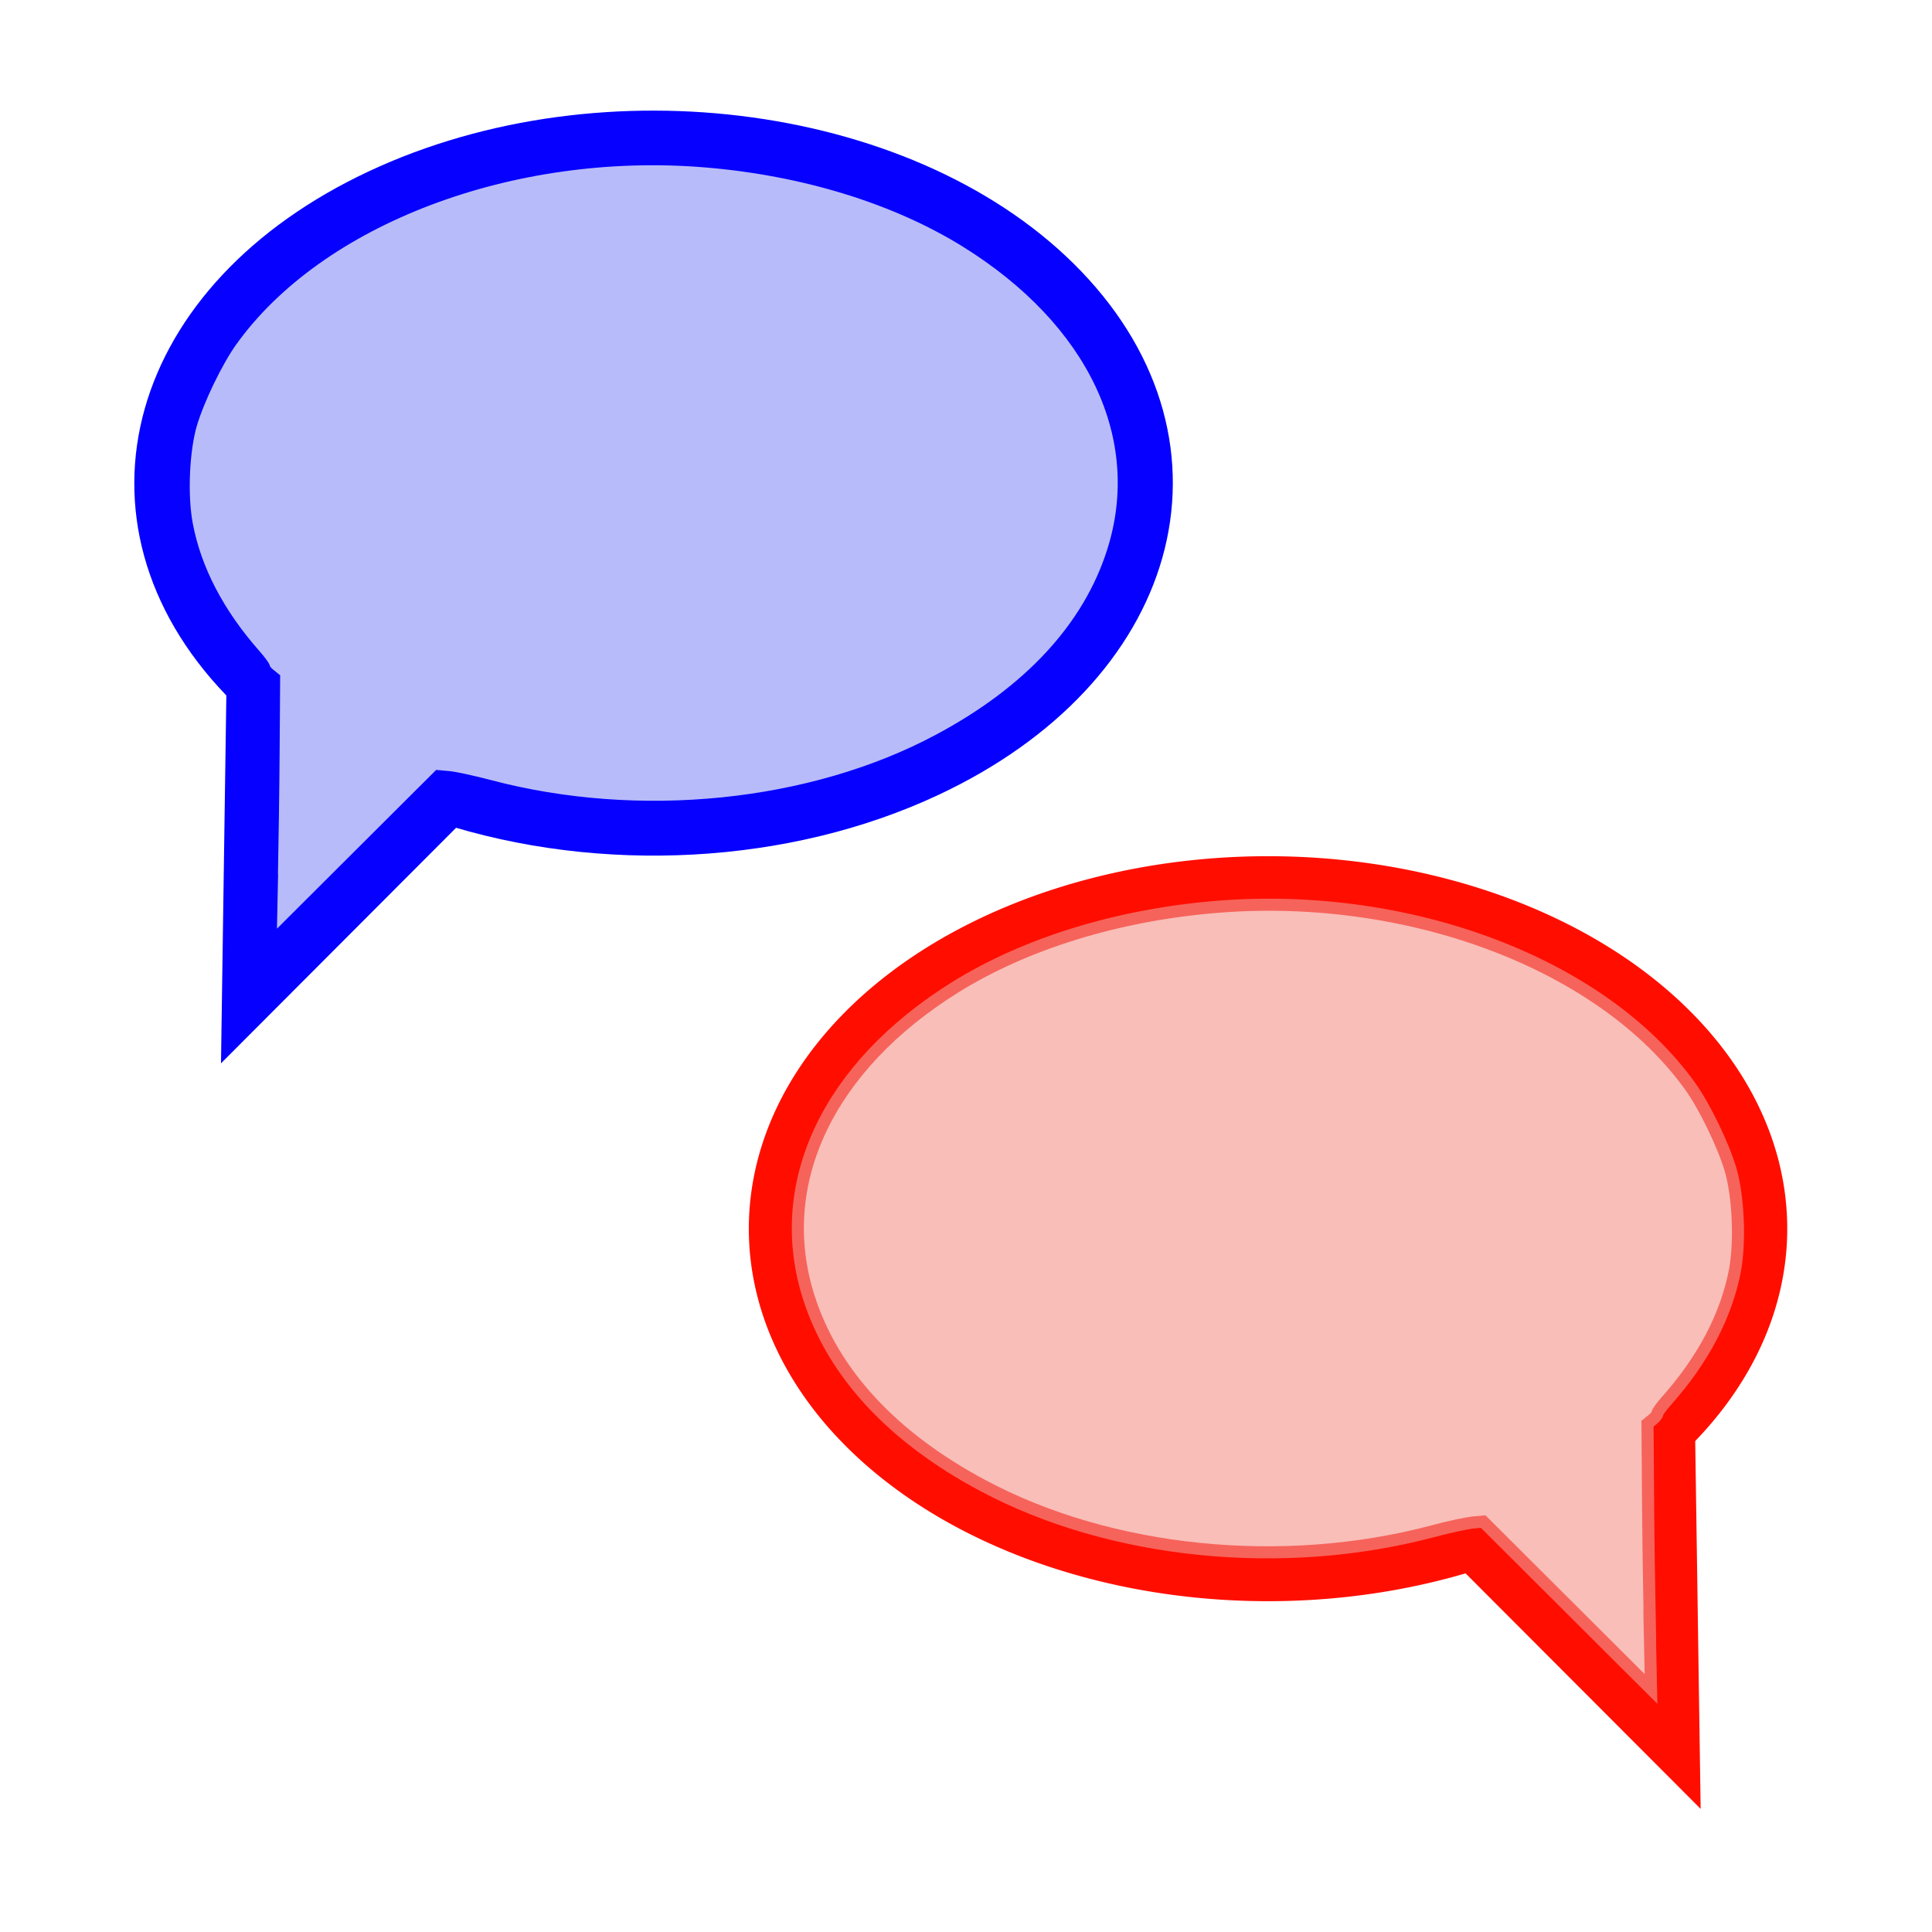 <?xml version="1.0" encoding="UTF-8" standalone="no"?>
<!-- Created with Inkscape (http://www.inkscape.org/) -->

<svg
   xmlns:dc="http://purl.org/dc/elements/1.1/"
   xmlns:cc="http://creativecommons.org/ns#"
   xmlns:rdf="http://www.w3.org/1999/02/22-rdf-syntax-ns#"
   xmlns:svg="http://www.w3.org/2000/svg"
   xmlns="http://www.w3.org/2000/svg"
   xmlns:sodipodi="http://sodipodi.sourceforge.net/DTD/sodipodi-0.dtd"
   xmlns:inkscape="http://www.inkscape.org/namespaces/inkscape"
   width="16px"
   height="16px"
   id="svg2985"
   version="1.1"
   inkscape:version="0.48.1 r9760"
   sodipodi:docname="versionView.svg"
   inkscape:export-filename="/home/jcanovas/eclipses/eclipse-3.7.1-xtext/workspace/fr.inria.atlanmod.collaboro.ui/icons/versionView.png"
   inkscape:export-xdpi="90"
   inkscape:export-ydpi="90">
  <defs
     id="defs2987">
    <filter
       inkscape:collect="always"
       id="filter3814">
      <feGaussianBlur
         inkscape:collect="always"
         stdDeviation="0.207"
         id="feGaussianBlur3816" />
    </filter>
  </defs>
  <sodipodi:namedview
     id="base"
     pagecolor="#ffffff"
     bordercolor="#666666"
     borderopacity="1.0"
     inkscape:pageopacity="0.0"
     inkscape:pageshadow="2"
     inkscape:zoom="22.197802"
     inkscape:cx="4.2320236"
     inkscape:cy="6.2710245"
     inkscape:current-layer="layer1"
     showgrid="true"
     inkscape:grid-bbox="true"
     inkscape:document-units="px"
     inkscape:object-paths="false"
     inkscape:snap-nodes="true"
     inkscape:snap-bbox="false"
     inkscape:window-width="1247"
     inkscape:window-height="1127"
     inkscape:window-x="661"
     inkscape:window-y="26"
     inkscape:window-maximized="0">
    <inkscape:grid
       type="xygrid"
       id="grid2993"
       empspacing="5"
       visible="true"
       enabled="true"
       snapvisiblegridlinesonly="true" />
  </sodipodi:namedview>
  <g
     id="layer1"
     inkscape:label="Layer 1"
     inkscape:groupmode="layer">
    <g
       id="g3866"
       transform="matrix(0.81,0,0,0.81,-1.151,-1.527)">
      <path
         sodipodi:open="true"
         transform="matrix(-1,0,0,-1,16.103,14.325)"
         sodipodi:end="11.429658"
         sodipodi:start="5.6926819"
         d="m 12.153,5.551 c 1.538,1.606 0.924,3.78 -1.369,4.856 C 8.49,11.484 5.384,11.054 3.847,9.449 2.309,7.843 2.922,5.669 5.216,4.593 6.666,3.912 8.519,3.811 10.103,4.325"
         sodipodi:ry="3.5"
         sodipodi:rx="5"
         sodipodi:cy="7.5"
         sodipodi:cx="8"
         id="path3856"
         style="fill:none;stroke:#0500ff;stroke-width:0.617;stroke-linecap:round;stroke-miterlimit:4;stroke-opacity:1;stroke-dasharray:none;stroke-dashoffset:0"
         sodipodi:type="arc" />
      <path
         sodipodi:nodetypes="ccc"
         inkscape:connector-curvature="0"
         id="path3858"
         d="M 4.045,8.907 4,12 5.996,10"
         style="fill:none;stroke:#0500ff;stroke-width:0.617;stroke-linecap:round;stroke-linejoin:miter;stroke-miterlimit:4;stroke-opacity:1;stroke-dasharray:none" />
    </g>
    <path
       style="fill:#b8bbf9;fill-opacity:1;stroke:#0500ff;stroke-width:0.1;stroke-linecap:round;stroke-miterlimit:4;stroke-opacity:1;stroke-dasharray:none;stroke-dashoffset:0"
       d="m 2.251,7.29 c 0.006,-0.288 0.013,-0.783 0.015,-1.099 l 0.004,-0.575 -0.041,-0.033 c -0.022,-0.018 -0.041,-0.042 -0.041,-0.052 0,-0.011 -0.035,-0.058 -0.077,-0.106 C 1.808,5.082 1.617,4.716 1.547,4.342 1.502,4.104 1.518,3.732 1.582,3.513 1.642,3.31 1.795,2.993 1.914,2.826 2.636,1.814 4.235,1.206 5.835,1.336 6.65,1.402 7.415,1.637 8,2 9.057,2.657 9.517,3.628 9.216,4.57 9.016,5.197 8.524,5.729 7.774,6.129 6.721,6.692 5.293,6.837 4.051,6.508 3.917,6.473 3.767,6.44 3.719,6.436 l -0.088,-0.008 -0.695,0.693 -0.695,0.693 0.011,-0.524 0,0 z"
       id="path3889"
       inkscape:connector-curvature="0" />
    <path
       sodipodi:open="true"
       transform="matrix(0.81,0,0,-0.81,4.021,16.251)"
       sodipodi:end="11.429658"
       sodipodi:start="5.6926819"
       d="M 12.153,5.551 A 5,3.5 0 1 1 10.103,4.325"
       sodipodi:ry="3.5"
       sodipodi:rx="5"
       sodipodi:cy="7.5"
       sodipodi:cx="8"
       id="path3954"
       style="fill:none;stroke:#ff0e00;stroke-width:0.617;stroke-linecap:round;stroke-miterlimit:4;stroke-opacity:1;stroke-dasharray:none;stroke-dashoffset:0"
       sodipodi:type="arc" />
    <path
       sodipodi:nodetypes="ccc"
       inkscape:connector-curvature="0"
       id="path3956"
       d="m 13.788,11.862 0.037,2.505 -1.617,-1.62"
       style="fill:none;stroke:#ff0e00;stroke-width:0.5;stroke-linecap:round;stroke-linejoin:miter;stroke-miterlimit:4;stroke-opacity:1;stroke-dasharray:none" />
    <path
       inkscape:connector-curvature="0"
       id="path3958"
       d="m 13.663,13.464 c -0.006,-0.288 -0.013,-0.783 -0.015,-1.099 l -0.004,-0.575 0.041,-0.033 c 0.022,-0.018 0.041,-0.042 0.041,-0.052 0,-0.011 0.035,-0.058 0.077,-0.106 0.304,-0.342 0.495,-0.708 0.566,-1.082 C 14.412,10.278 14.396,9.906 14.332,9.687 14.272,9.484 14.119,9.167 14,9 13.278,7.988 11.679,7.38 10.079,7.51 9.264,7.576 8.499,7.811 7.914,8.174 c -1.057,0.657 -1.517,1.628 -1.216,2.57 0.2,0.627 0.692,1.159 1.442,1.559 1.054,0.563 2.481,0.708 3.723,0.379 0.134,-0.036 0.284,-0.068 0.332,-0.073 l 0.088,-0.008 0.695,0.693 0.695,0.693 -0.011,-0.524 0,0 z"
       style="fill:#f9beb8;fill-opacity:1;stroke:#f6635b;stroke-width:0.1;stroke-linecap:round;stroke-miterlimit:4;stroke-opacity:1;stroke-dasharray:none;stroke-dashoffset:0" />
  </g>
</svg>
